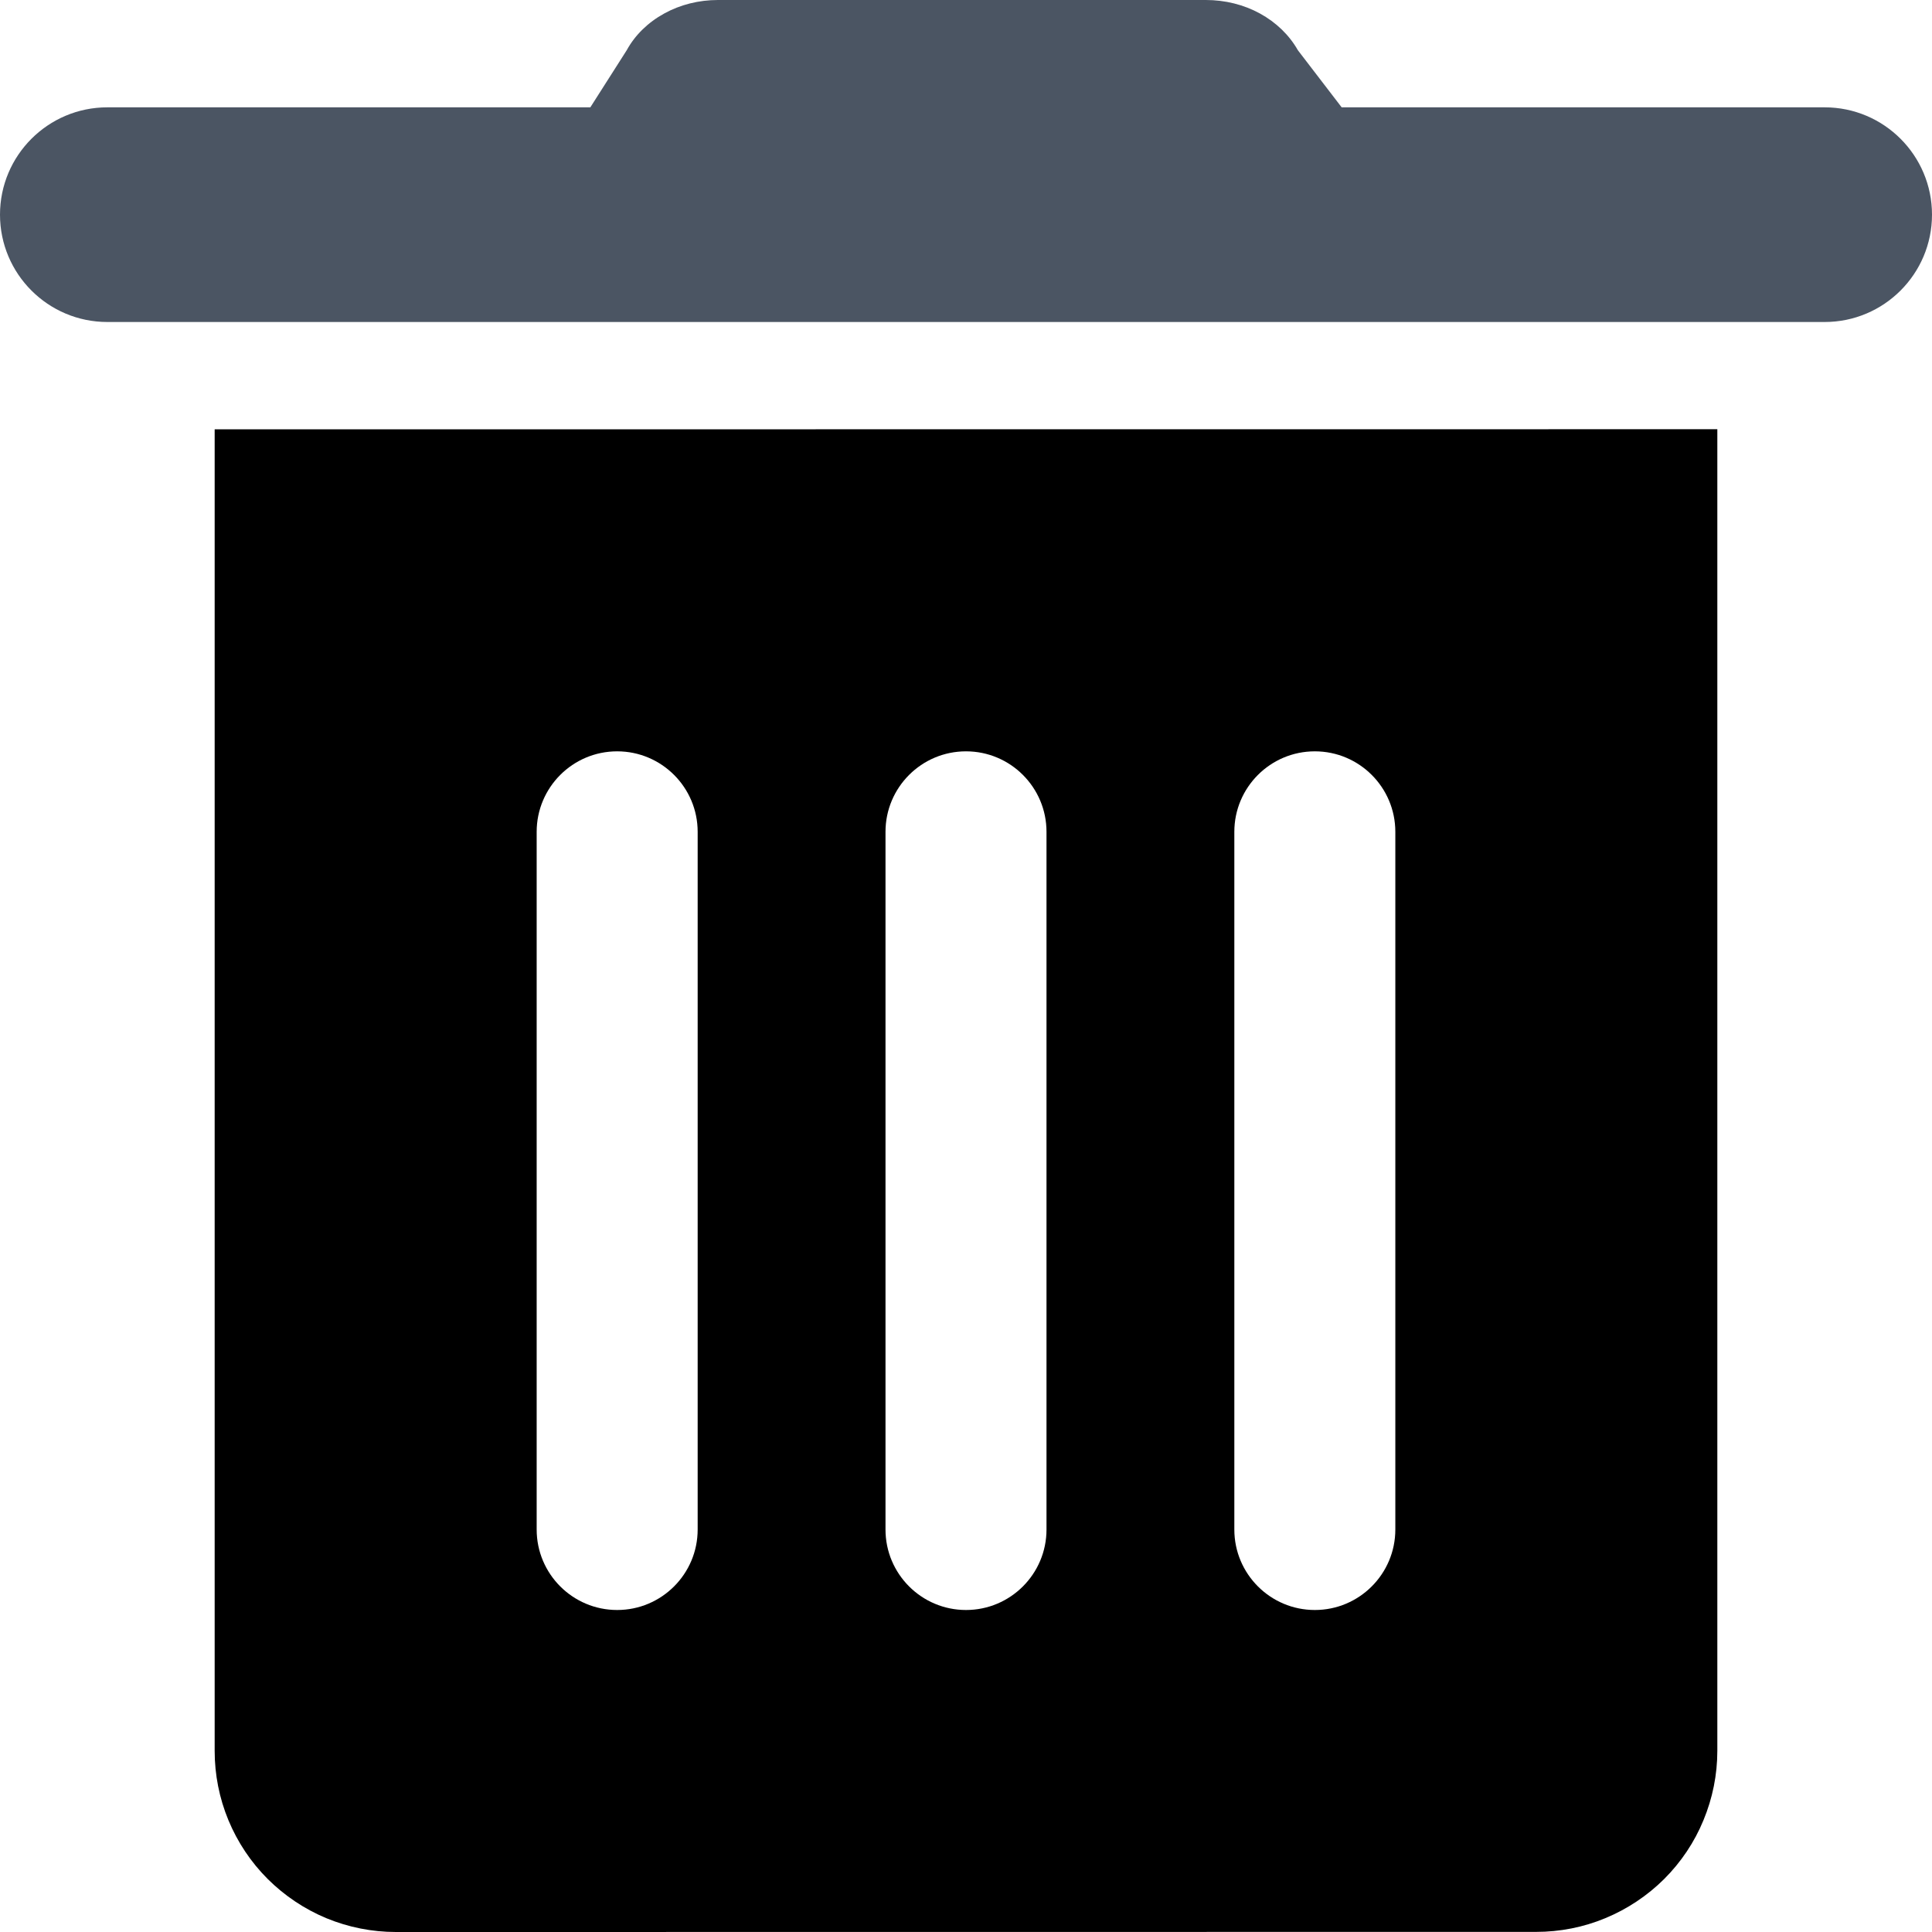 <svg width="18" height="18" viewBox="0 0 18 18" fill="none" xmlns="http://www.w3.org/2000/svg">
<path d="M12.5 1L12.092 0.468C12.012 0.327 11.89 0.209 11.739 0.126C11.588 0.043 11.413 -0 11.235 4.04884e-06H6.689C6.512 -0 6.338 0.043 6.188 0.126C6.037 0.209 5.916 0.327 5.839 0.468L5.5 1H1C0.448 1 0 1.448 0 2C0 2.552 0.448 3 1 3H17C17.552 3 18 2.552 18 2C18 1.448 17.552 1 17 1H12.5Z" fill="#4B5563"/>
<path fill-rule="evenodd" clip-rule="evenodd" d="M2.128 16.958C2.043 16.753 2 16.534 2 16.312V4L16 3.999V16.312C16 16.534 15.956 16.753 15.871 16.958C15.787 17.163 15.662 17.349 15.505 17.506C15.348 17.662 15.162 17.786 14.957 17.871C14.753 17.956 14.533 17.999 14.311 17.999L3.688 18C3.466 18 3.246 17.956 3.042 17.872C2.837 17.787 2.651 17.662 2.494 17.506C2.337 17.349 2.213 17.163 2.128 16.958ZM5.75 7C5.336 7 5 7.336 5 7.75V14.25C5 14.664 5.336 15 5.75 15C6.164 15 6.5 14.664 6.5 14.25V7.75C6.5 7.336 6.164 7 5.75 7ZM8.25 7.75C8.25 7.336 8.586 7 9 7C9.414 7 9.75 7.336 9.75 7.75V14.25C9.75 14.664 9.414 15 9 15C8.586 15 8.25 14.664 8.25 14.25V7.75ZM12.25 7C11.836 7 11.5 7.336 11.5 7.75V14.25C11.5 14.664 11.836 15 12.25 15C12.664 15 13 14.664 13 14.25V7.75C13 7.336 12.664 7 12.25 7Z" fill="currentColor"/>
</svg>

